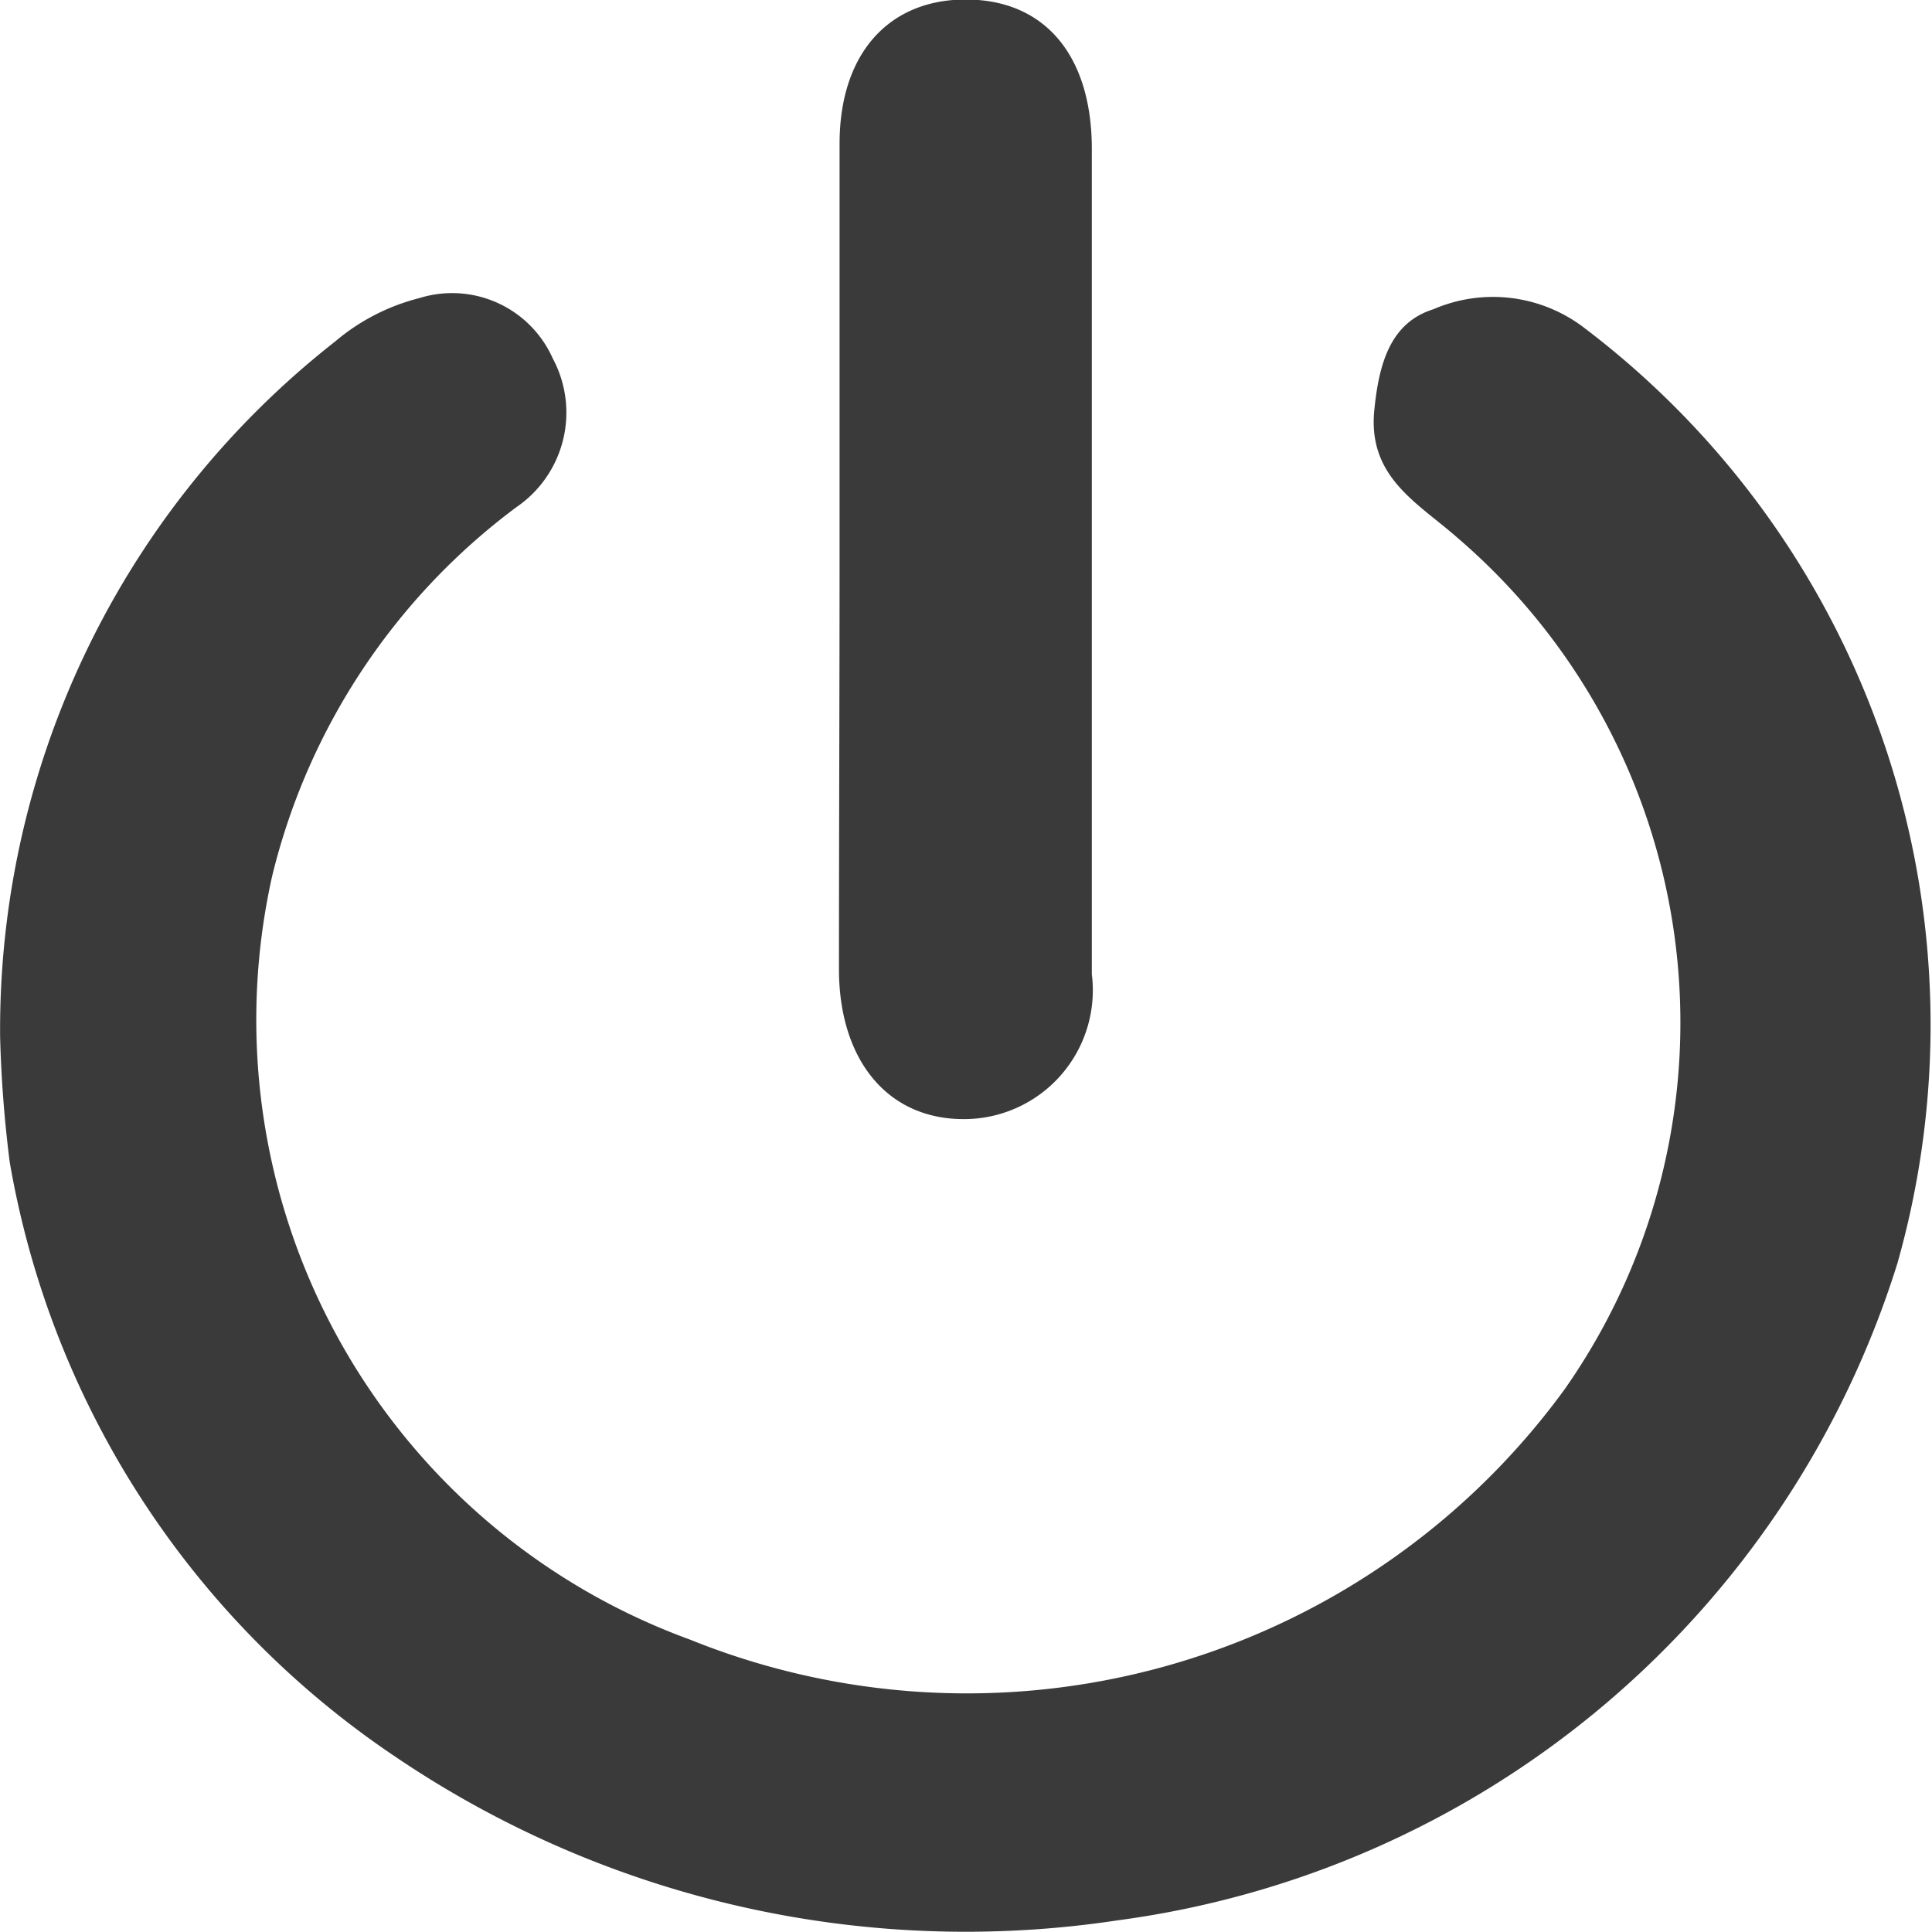 <svg xmlns="http://www.w3.org/2000/svg" width="16" height="16" viewBox="0 0 16 16">
  <g id="Layer_1" data-name="Layer 1" transform="translate(-12.328 -11.42)">
    <path id="Path_4875" data-name="Path 4875" d="M12.329,22.545A7.239,7.239,0,0,1,15.1,16.787a1.737,1.737,0,0,1,.7-.362.912.912,0,0,1,1.106.5.948.948,0,0,1-.3,1.23,5.4,5.4,0,0,0-2.025,3.06,5.463,5.463,0,0,0,3.46,6.319,6.125,6.125,0,0,0,7.245-2.073,5.289,5.289,0,0,0-.891-7.054c-.328-.289-.744-.5-.685-1.06.039-.39.137-.72.489-.83a1.243,1.243,0,0,1,1.233.142,7.241,7.241,0,0,1,2.609,7.761,7.851,7.851,0,0,1-6.454,5.439,8.42,8.42,0,0,1-5.978-1.35,7.454,7.454,0,0,1-3.2-4.926A10.245,10.245,0,0,1,12.329,22.545Z" transform="translate(0 -2.536)" fill="#3a3a3a"/>
    <path id="Path_4876" data-name="Path 4876" d="M26.535,16v-3.39c0-.749.411-1.2,1.057-1.194s1.027.465,1.032,1.223v6.849a1.067,1.067,0,0,1-1.062,1.2c-.631,0-1.027-.489-1.032-1.228C26.53,18.3,26.535,17.154,26.535,16Z" transform="translate(-7.254 0)" fill="#3a3a3a"/>
  </g>
</svg>
